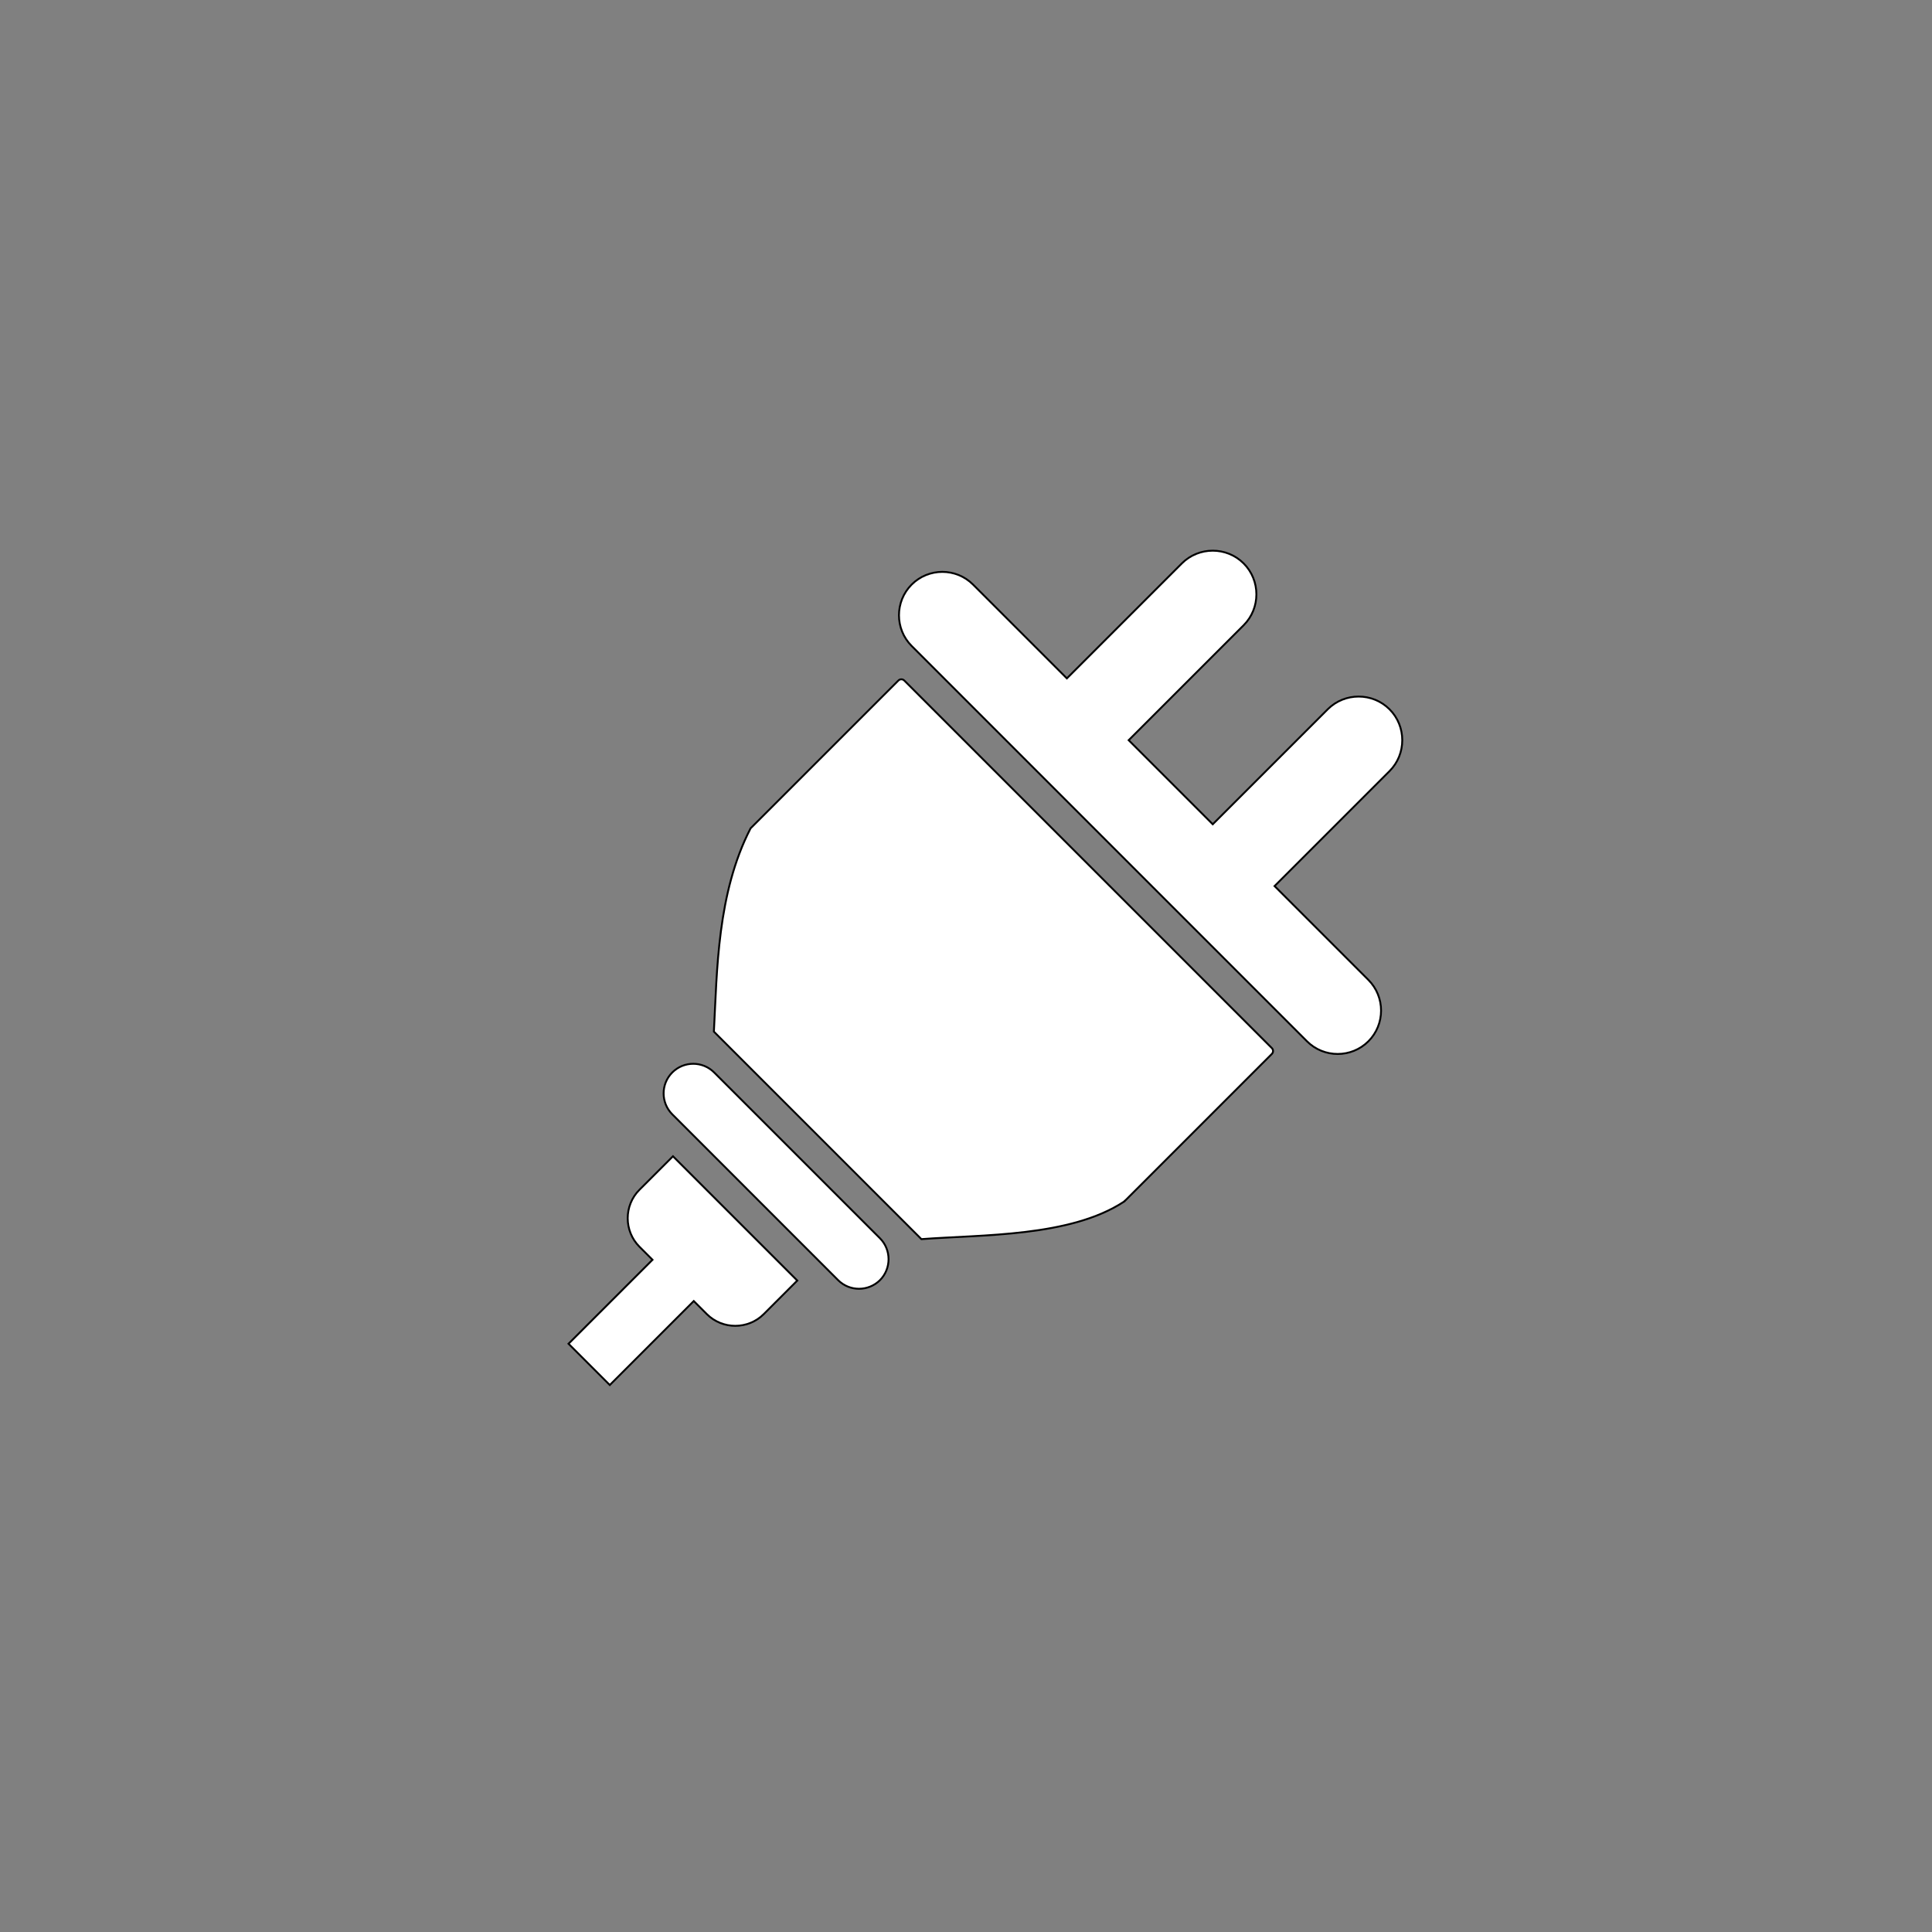 <svg width="1024" height="1024" xmlns="http://www.w3.org/2000/svg" class="icon">

	<rect width="100%" height="100%" fill="#808080" stroke="none"/>

	<g>
		<title>background</title>
		<rect fill="none" id="canvas_background" height="402" width="582" y="-1" x="-1"/>
	</g>
	<g>
		<title>Layer 1</title>
		<path stroke="null" id="svg_1" fill="#ffffff" d="m725.272,519.369l-49.73,-49.73l60.936,-60.936c9.001,-9.001 9.001,-23.762 0,-32.763s-23.762,-9.001 -32.763,0l-60.936,60.936l-44.555,-44.555l60.936,-60.936c9.001,-9.001 9.001,-23.762 0,-32.763s-23.762,-9.001 -32.763,0l-60.936,60.936l-49.73,-49.73c-8.956,-8.956 -23.582,-8.956 -32.538,0s-8.956,23.582 0,32.538l209.541,209.541c8.956,8.956 23.582,8.956 32.538,0s8.956,-23.582 0,-32.538zm-51.17,36.139l-194.825,-194.825c-0.855,-0.855 -2.25,-0.855 -3.105,0l-26.913,26.913l-51.08,51.08l-0.09,0.09l-0.27,0.27c-17.732,34.428 -17.732,75.338 -19.442,107.741l109.991,109.991c32.178,-2.43 78.848,-1.125 107.336,-19.847l0.36,-0.36l0.045,0.045l77.993,-77.993c0.855,-0.855 0.855,-2.25 0,-3.105zm-207.741,100.765l-87.849,-87.849c-6.121,-6.121 -16.067,-6.121 -22.187,0c-6.121,6.121 -6.121,16.067 0,22.187l87.894,87.894c6.121,6.121 16.067,6.076 22.187,0c6.076,-6.121 6.076,-16.112 -0.045,-22.232zm-127.453,-25.653c-8.281,8.281 -8.281,21.872 0,30.153l6.931,6.931l-44.509,44.509l21.872,21.872l44.509,-44.509l6.931,6.931c8.281,8.281 21.872,8.281 30.153,0l17.777,-17.777l-65.887,-65.887l-17.777,17.777z"/>
	</g>
</svg>